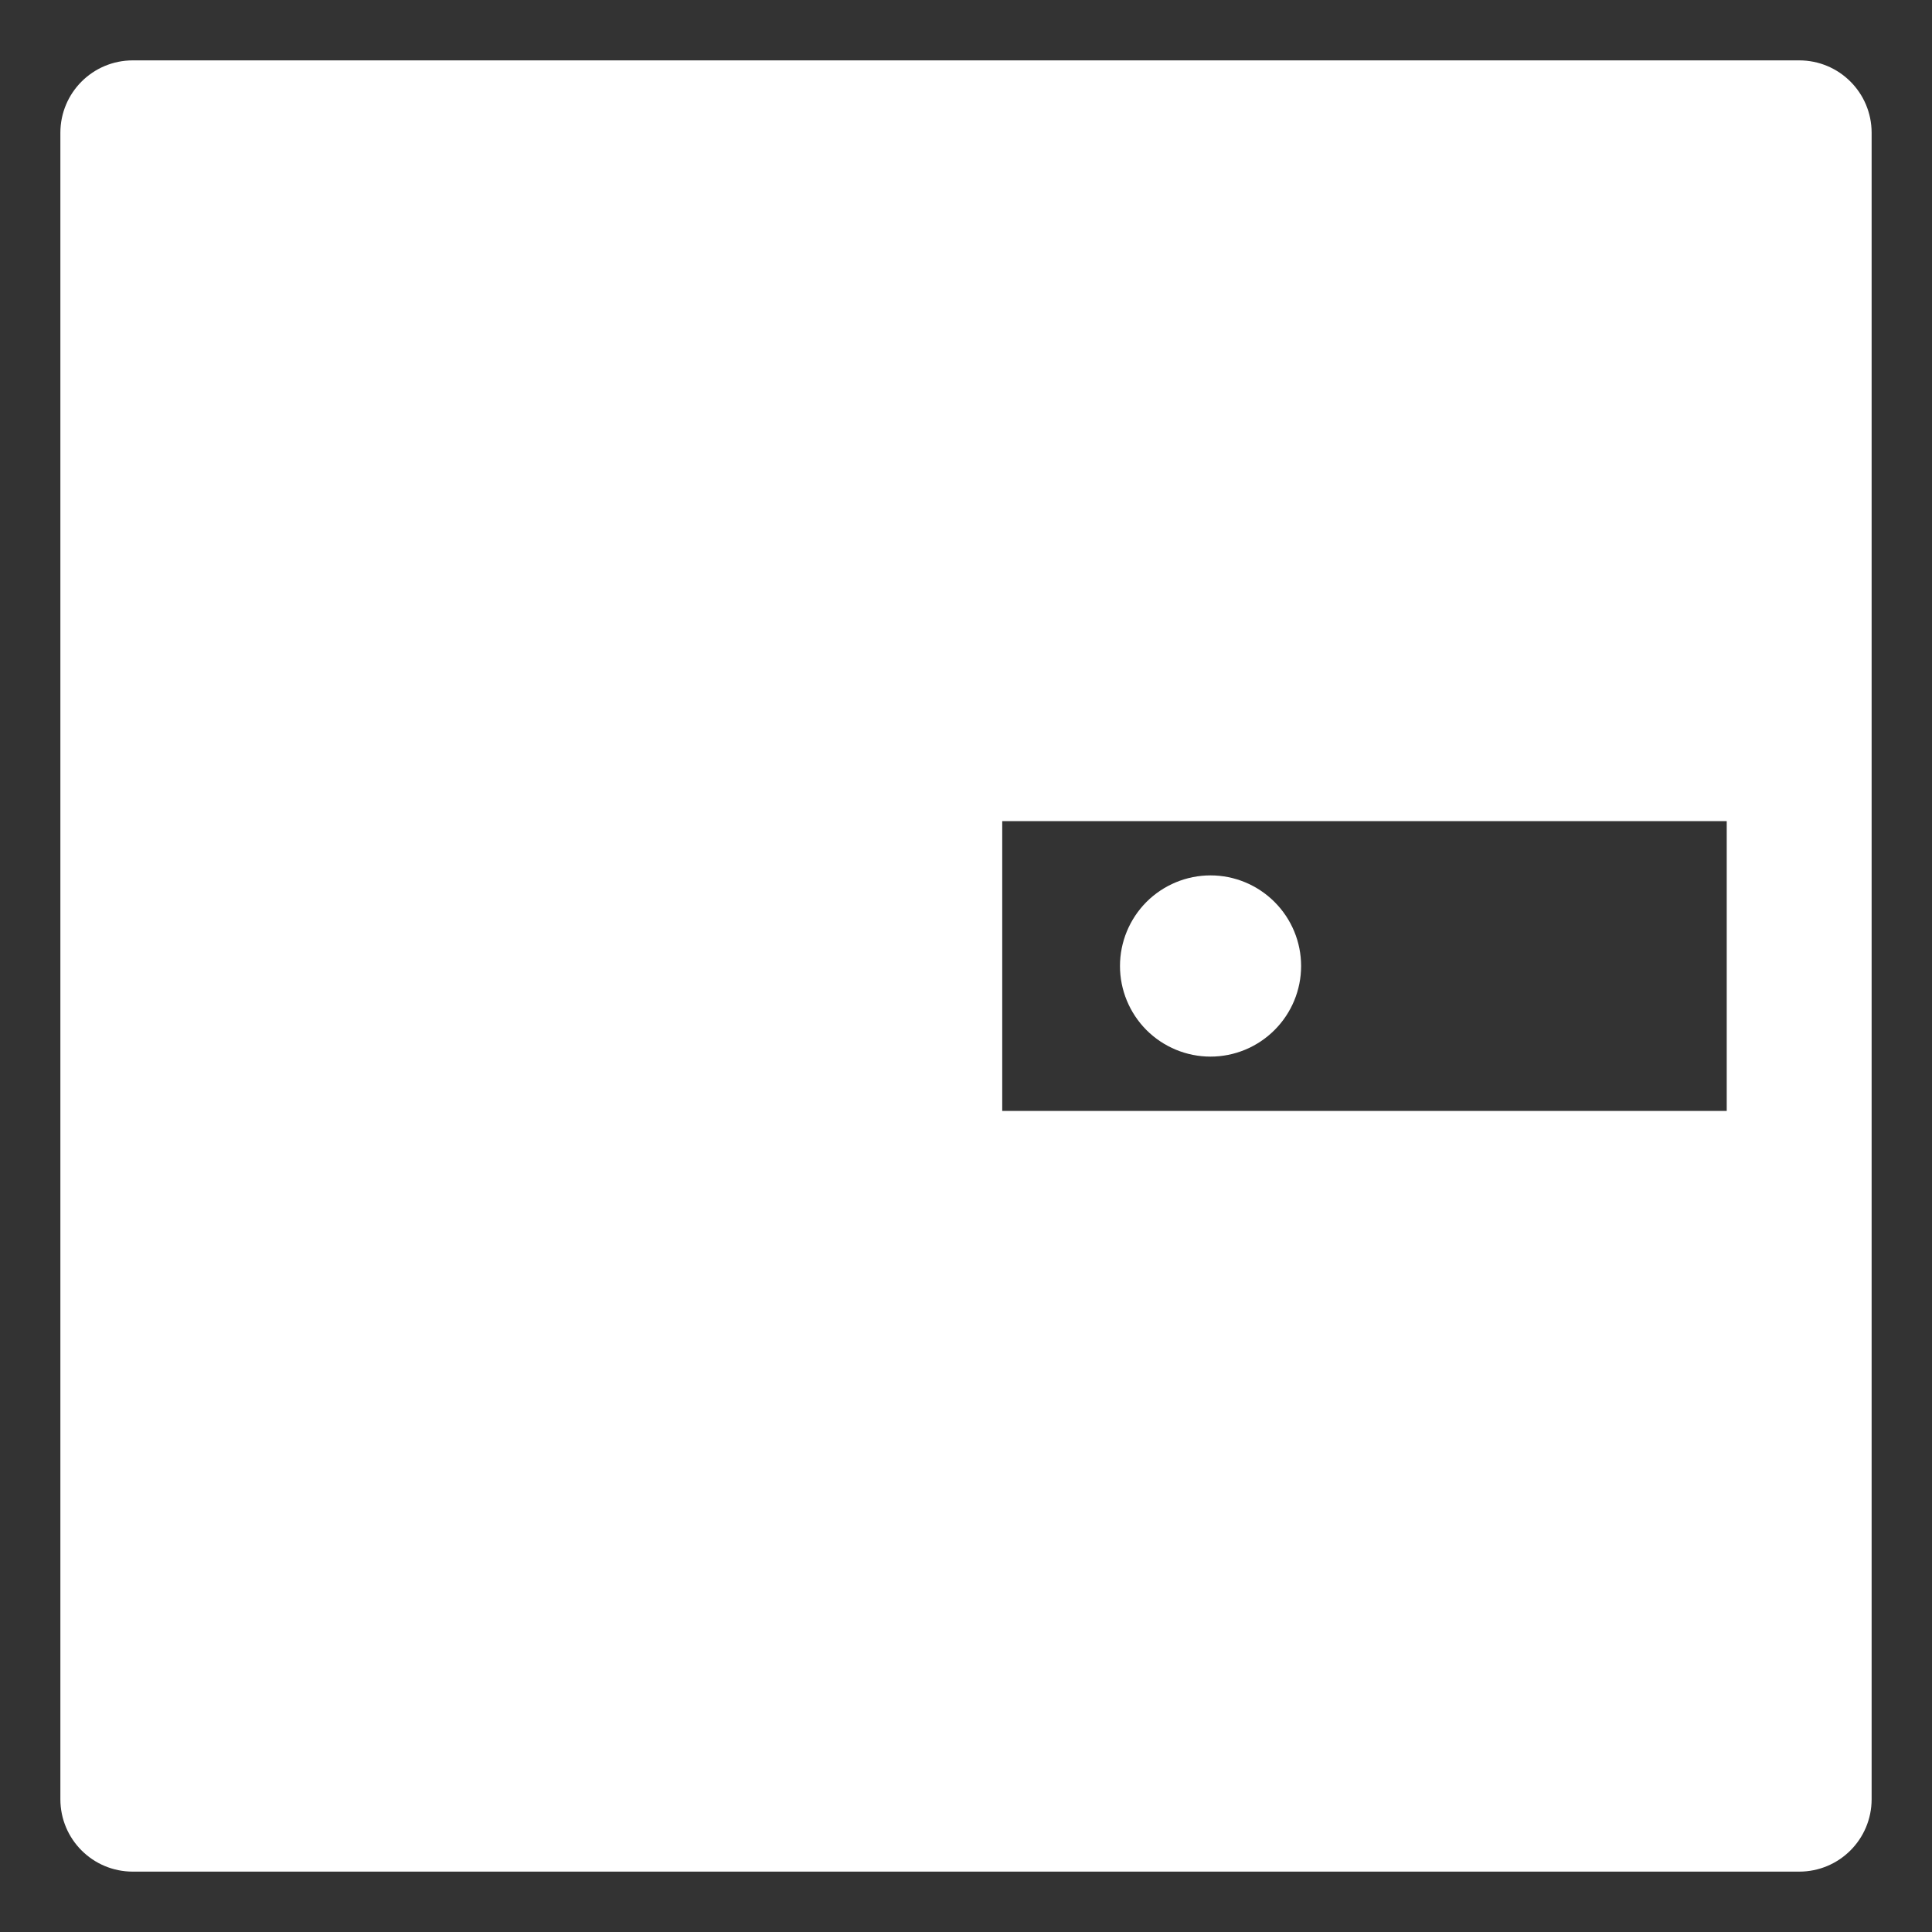 <svg width="20" height="20" viewBox="0 0 20 20" fill="none" xmlns="http://www.w3.org/2000/svg">
<rect x="0" y="0" width="20" height="20" fill="#333333" stroke="none"/>
<path d="M18.625 0.625H1.375C0.96 0.625 0.625 0.96 0.625 1.375V18.625C0.625 19.04 0.96 19.375 1.375 19.375H18.625C19.04 19.375 19.375 19.04 19.375 18.625V1.375C19.375 0.96 19.04 0.625 18.625 0.625ZM17.875 11.5H10.375V8.5H17.875V11.5ZM11.594 10C11.594 10.249 11.693 10.487 11.868 10.663C12.044 10.839 12.283 10.938 12.531 10.938C12.78 10.938 13.018 10.839 13.194 10.663C13.37 10.487 13.469 10.249 13.469 10C13.469 9.751 13.37 9.513 13.194 9.337C13.018 9.161 12.78 9.062 12.531 9.062C12.283 9.062 12.044 9.161 11.868 9.337C11.693 9.513 11.594 9.751 11.594 10Z" fill="white"/>
</svg>
